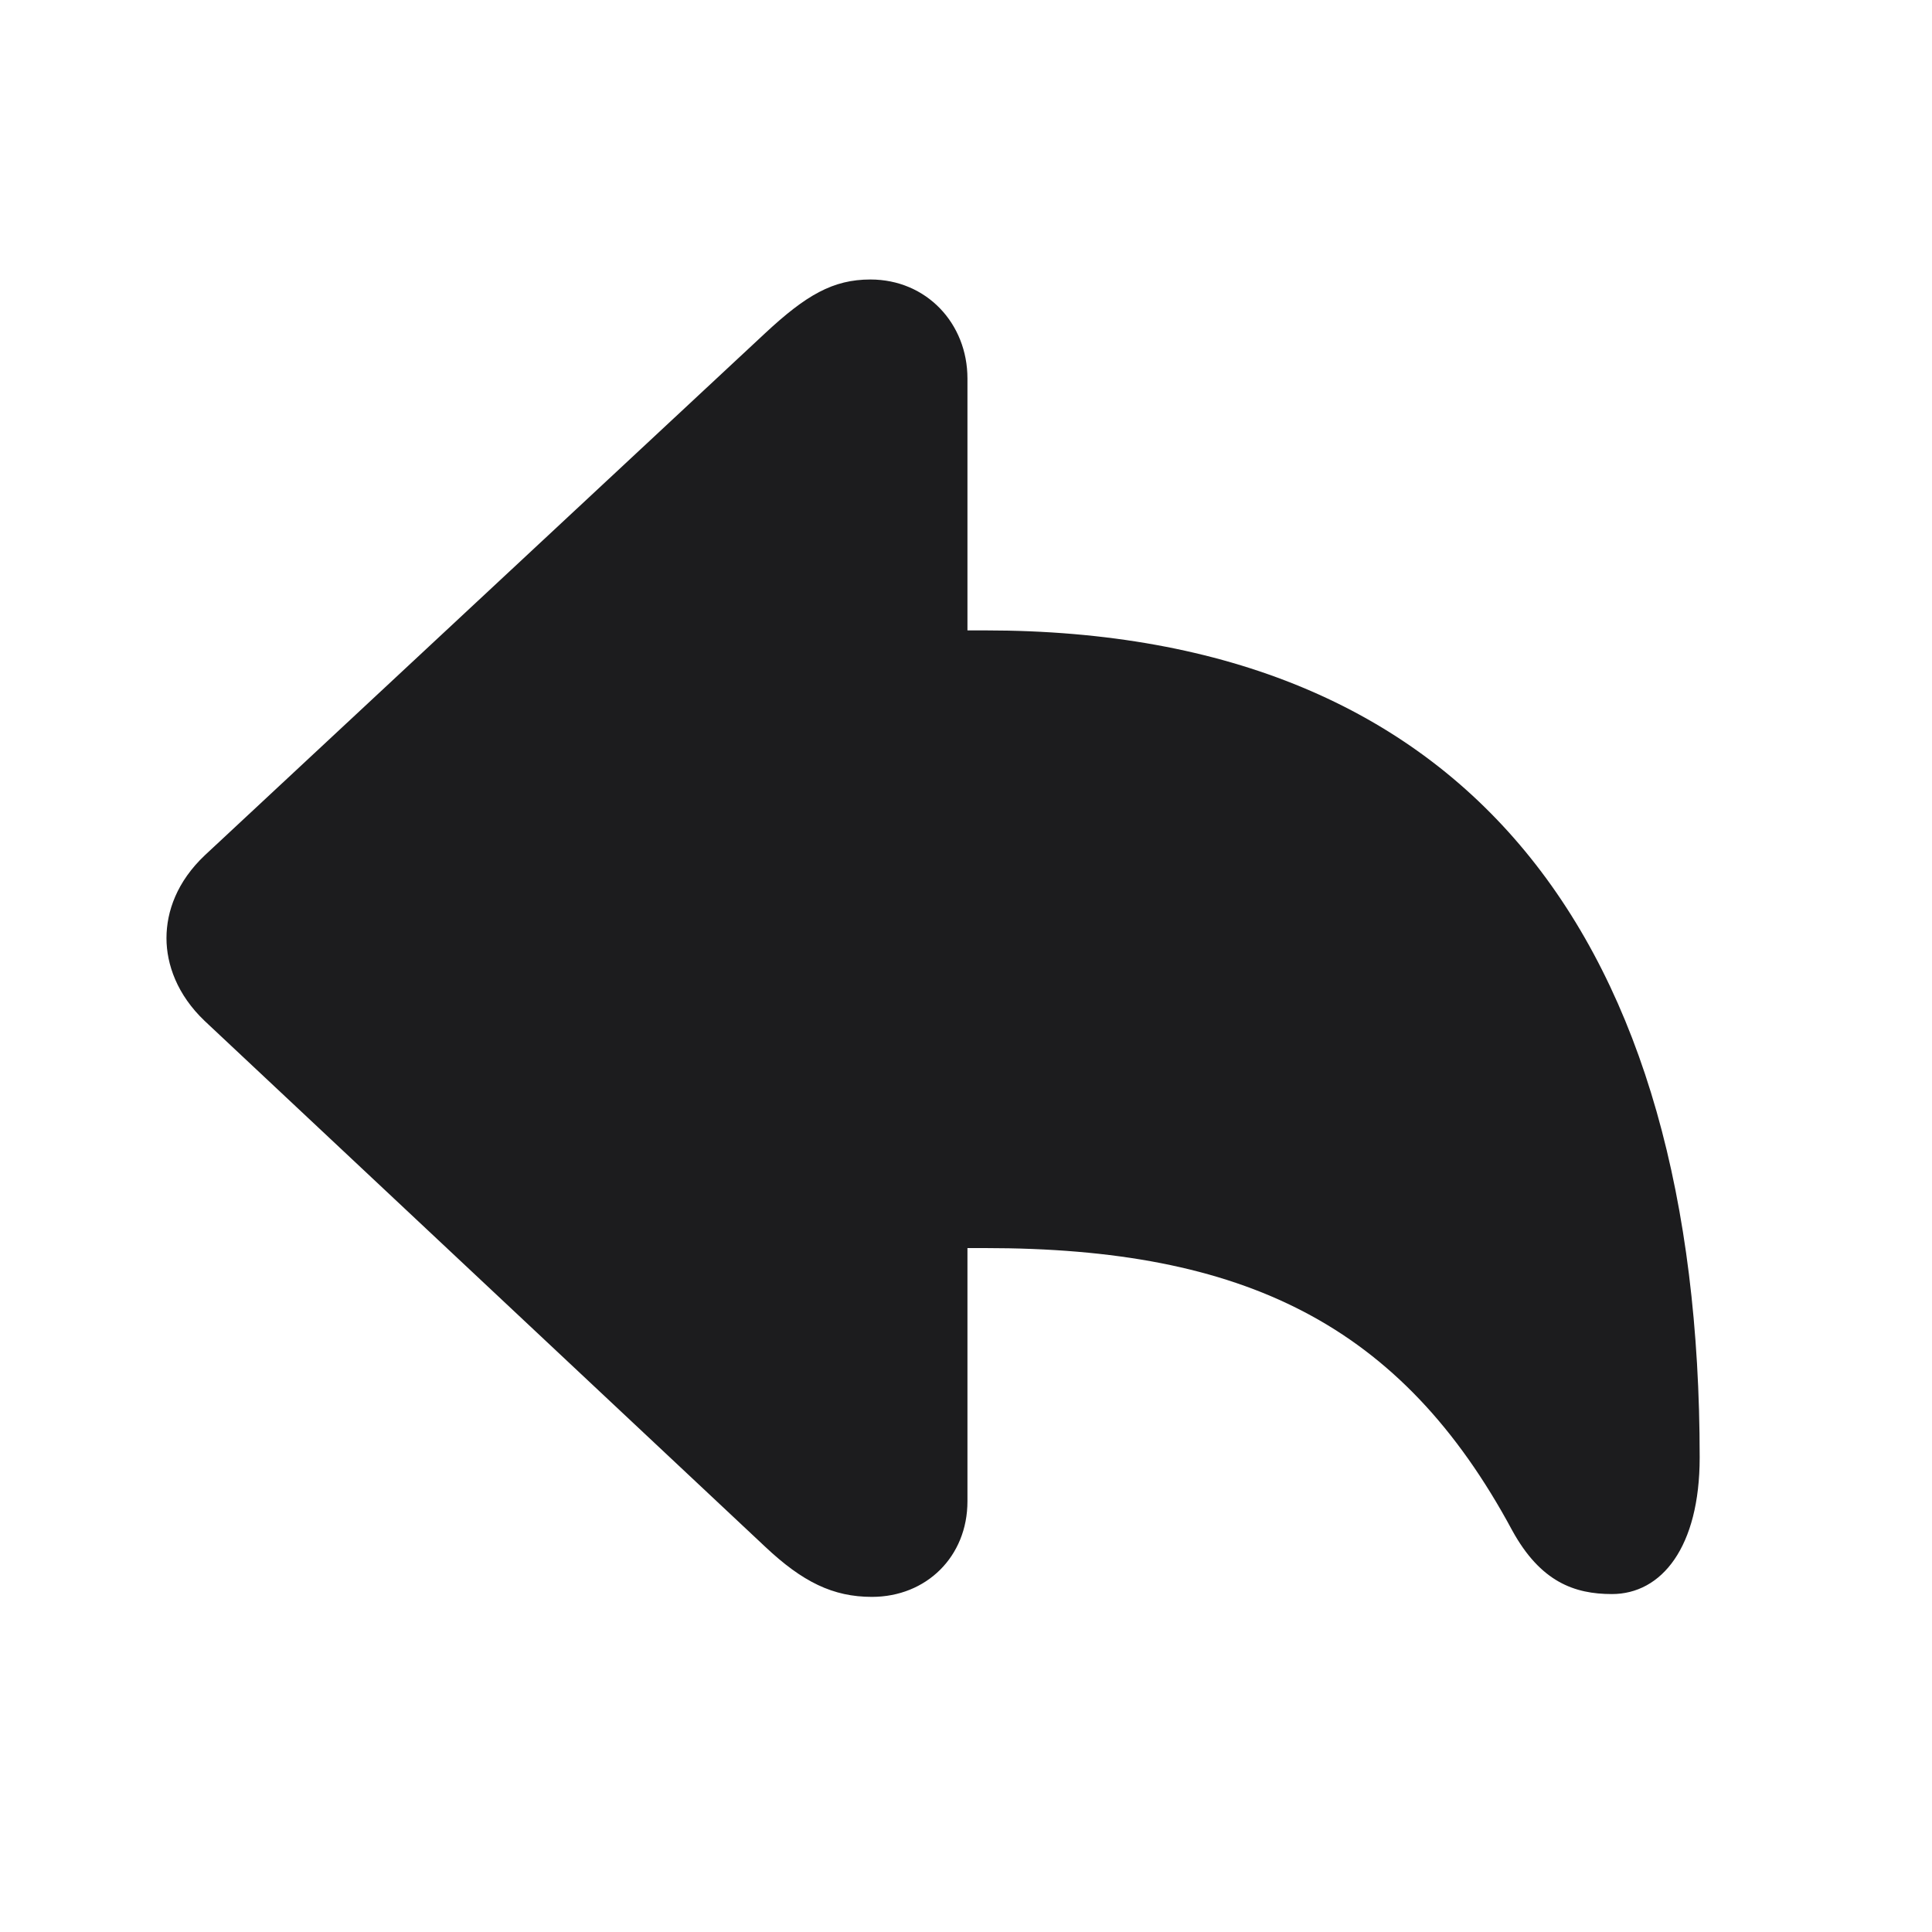 <svg width="24" height="24" viewBox="0 0 24 24" fill="none" xmlns="http://www.w3.org/2000/svg">
<g clip-path="url(#clip0_10_1834)">
<path d="M10.831 19.837C11.508 19.837 12.018 19.336 12.018 18.65V15.504H12.237C15.445 15.504 17.405 16.444 18.785 19.011C19.137 19.652 19.559 19.802 20.024 19.802C20.64 19.802 21.114 19.222 21.114 18.105C21.114 11.725 18.293 7.831 12.237 7.831H12.018V4.702C12.018 4.017 11.508 3.472 10.813 3.472C10.348 3.472 10.014 3.665 9.504 4.14L2.543 10.626C2.2 10.951 2.068 11.32 2.068 11.654C2.068 11.979 2.2 12.357 2.543 12.683L9.504 19.213C9.97 19.652 10.348 19.837 10.831 19.837Z" fill="#1C1C1E"/>
</g>
<defs>
<clipPath id="clip0_10_1834">
<rect width="24" height="24" fill="white"/>
</clipPath>
</defs>
</svg>
